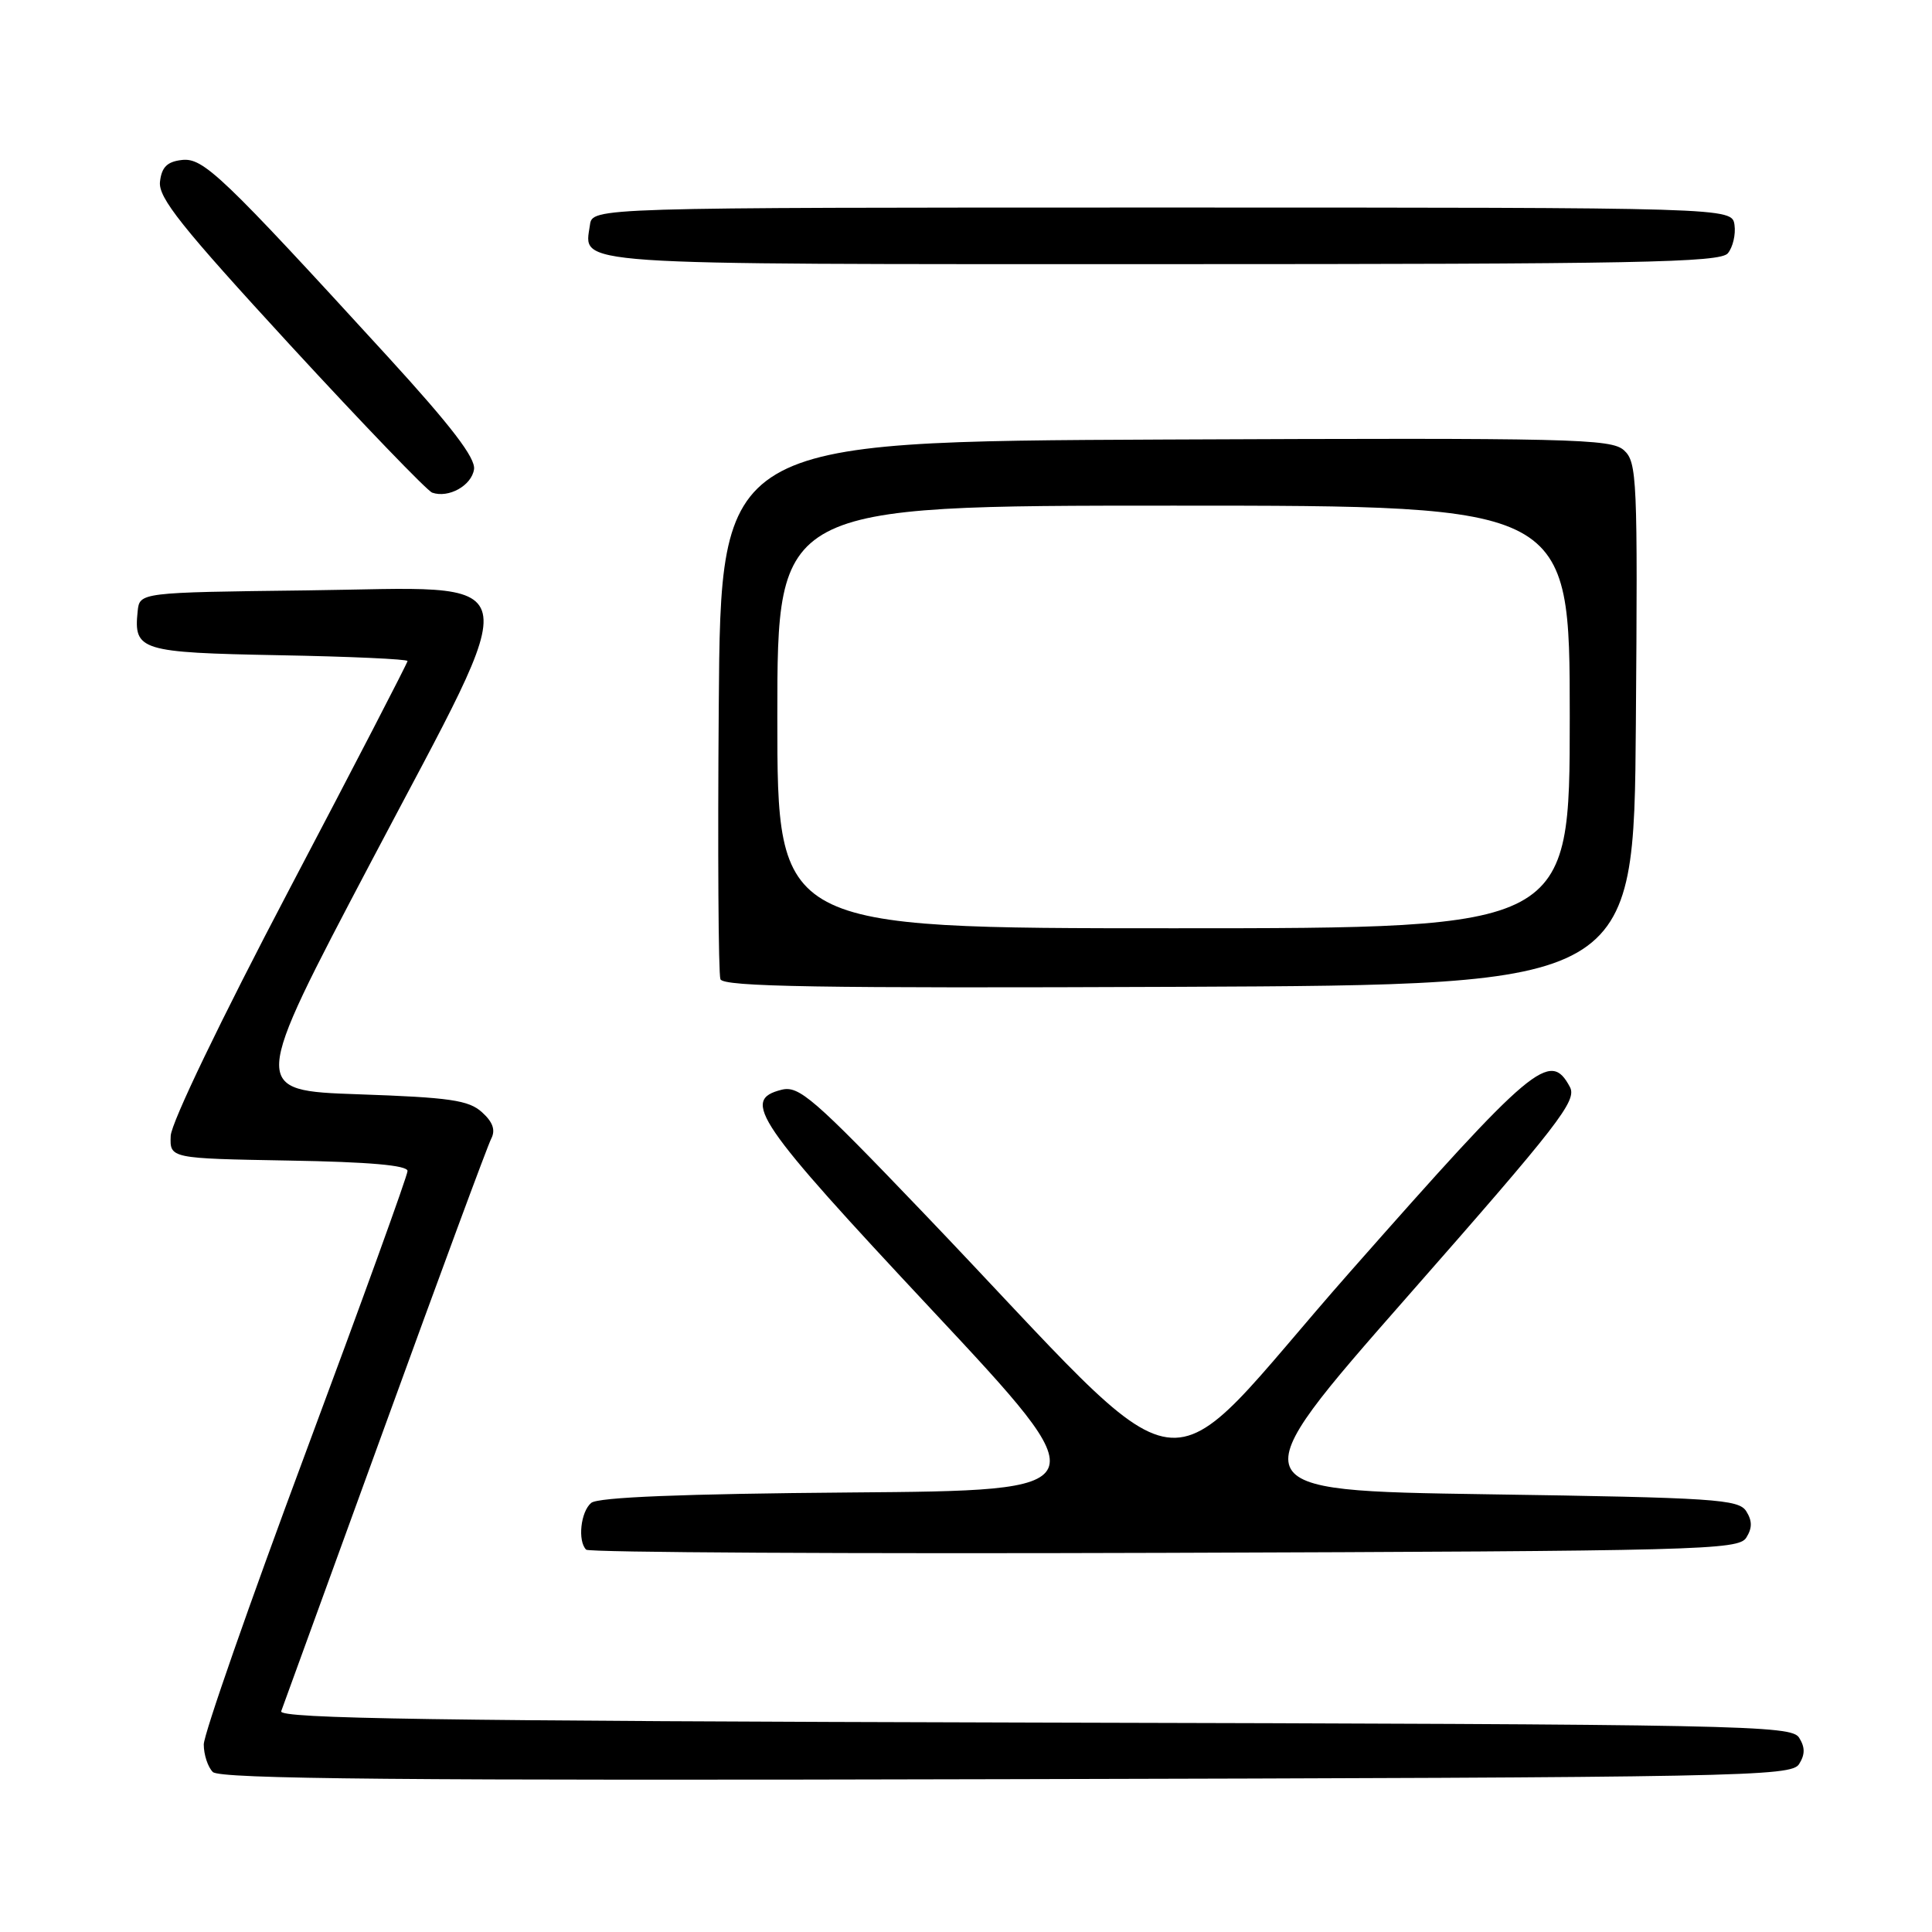 <?xml version="1.0" encoding="UTF-8" standalone="no"?>
<!DOCTYPE svg PUBLIC "-//W3C//DTD SVG 1.1//EN" "http://www.w3.org/Graphics/SVG/1.1/DTD/svg11.dtd" >
<svg xmlns="http://www.w3.org/2000/svg" xmlns:xlink="http://www.w3.org/1999/xlink" version="1.1" viewBox="0 0 256 256">
 <g >
 <path fill="currentColor"
d=" M 238.39 233.75 C 239.19 232.47 239.19 231.53 238.39 230.25 C 237.35 228.61 231.26 228.48 137.04 228.25 C 57.54 228.04 36.89 227.73 37.26 226.75 C 37.52 226.06 43.70 209.07 50.99 189.00 C 58.28 168.93 64.62 151.77 65.09 150.88 C 65.68 149.74 65.31 148.68 63.87 147.38 C 62.11 145.78 59.64 145.42 47.51 145.00 C 33.21 144.50 33.21 144.50 49.19 114.16 C 69.94 74.75 70.69 77.87 40.62 78.23 C 18.50 78.50 18.50 78.50 18.24 81.00 C 17.70 86.20 18.57 86.47 36.96 86.82 C 46.33 86.99 54.00 87.34 54.00 87.59 C 54.00 87.84 46.97 101.43 38.37 117.78 C 29.24 135.15 22.70 148.75 22.62 150.50 C 22.50 153.50 22.50 153.50 38.25 153.78 C 48.93 153.96 54.00 154.41 54.00 155.16 C 54.00 155.77 47.92 172.56 40.50 192.48 C 33.08 212.40 27.00 229.80 27.00 231.15 C 27.00 232.50 27.54 234.14 28.20 234.80 C 29.13 235.73 53.33 235.95 133.35 235.75 C 231.09 235.52 237.35 235.40 238.39 233.75 Z  M 231.39 203.75 C 232.19 202.47 232.19 201.53 231.39 200.25 C 230.38 198.66 227.29 198.45 197.10 198.00 C 163.92 197.50 163.92 197.50 186.51 171.78 C 206.60 148.92 208.99 145.84 208.02 144.03 C 205.39 139.12 203.20 140.97 178.89 168.53 C 152.39 198.57 159.57 199.58 122.28 160.63 C 107.76 145.46 105.86 143.82 103.56 144.40 C 98.18 145.75 100.13 148.61 123.43 173.52 C 145.85 197.50 145.85 197.50 112.76 197.76 C 90.38 197.94 79.24 198.39 78.34 199.14 C 76.94 200.30 76.52 204.19 77.67 205.34 C 78.04 205.71 112.53 205.90 154.31 205.76 C 225.42 205.52 230.35 205.39 231.39 203.75 Z  M 216.76 95.92 C 217.01 63.35 216.92 61.24 215.18 59.66 C 213.48 58.13 208.33 58.01 154.41 58.24 C 95.50 58.50 95.50 58.50 95.24 93.49 C 95.09 112.74 95.19 129.06 95.46 129.75 C 95.84 130.75 108.39 130.96 156.22 130.76 C 216.50 130.50 216.50 130.50 216.76 95.92 Z  M 62.81 62.19 C 63.04 60.70 59.82 56.49 51.42 47.30 C 29.32 23.14 26.94 20.87 24.09 21.20 C 22.15 21.42 21.42 22.15 21.20 24.07 C 20.95 26.19 24.01 30.02 38.47 45.75 C 48.14 56.25 56.60 65.04 57.27 65.28 C 59.45 66.04 62.49 64.34 62.81 62.19 Z  M 228.95 33.56 C 229.61 32.76 230.01 31.07 229.83 29.81 C 229.50 27.50 229.50 27.50 154.00 27.50 C 78.50 27.50 78.50 27.50 78.17 29.81 C 77.41 35.22 74.26 35.00 154.00 35.00 C 217.09 35.00 227.93 34.79 228.95 33.56 Z  M 103.00 95.00 C 103.00 67.00 103.00 67.00 155.50 67.00 C 208.00 67.00 208.00 67.00 208.00 95.00 C 208.00 123.00 208.00 123.00 155.50 123.00 C 103.00 123.00 103.00 123.00 103.00 95.00 Z "/>
</g>
</svg>